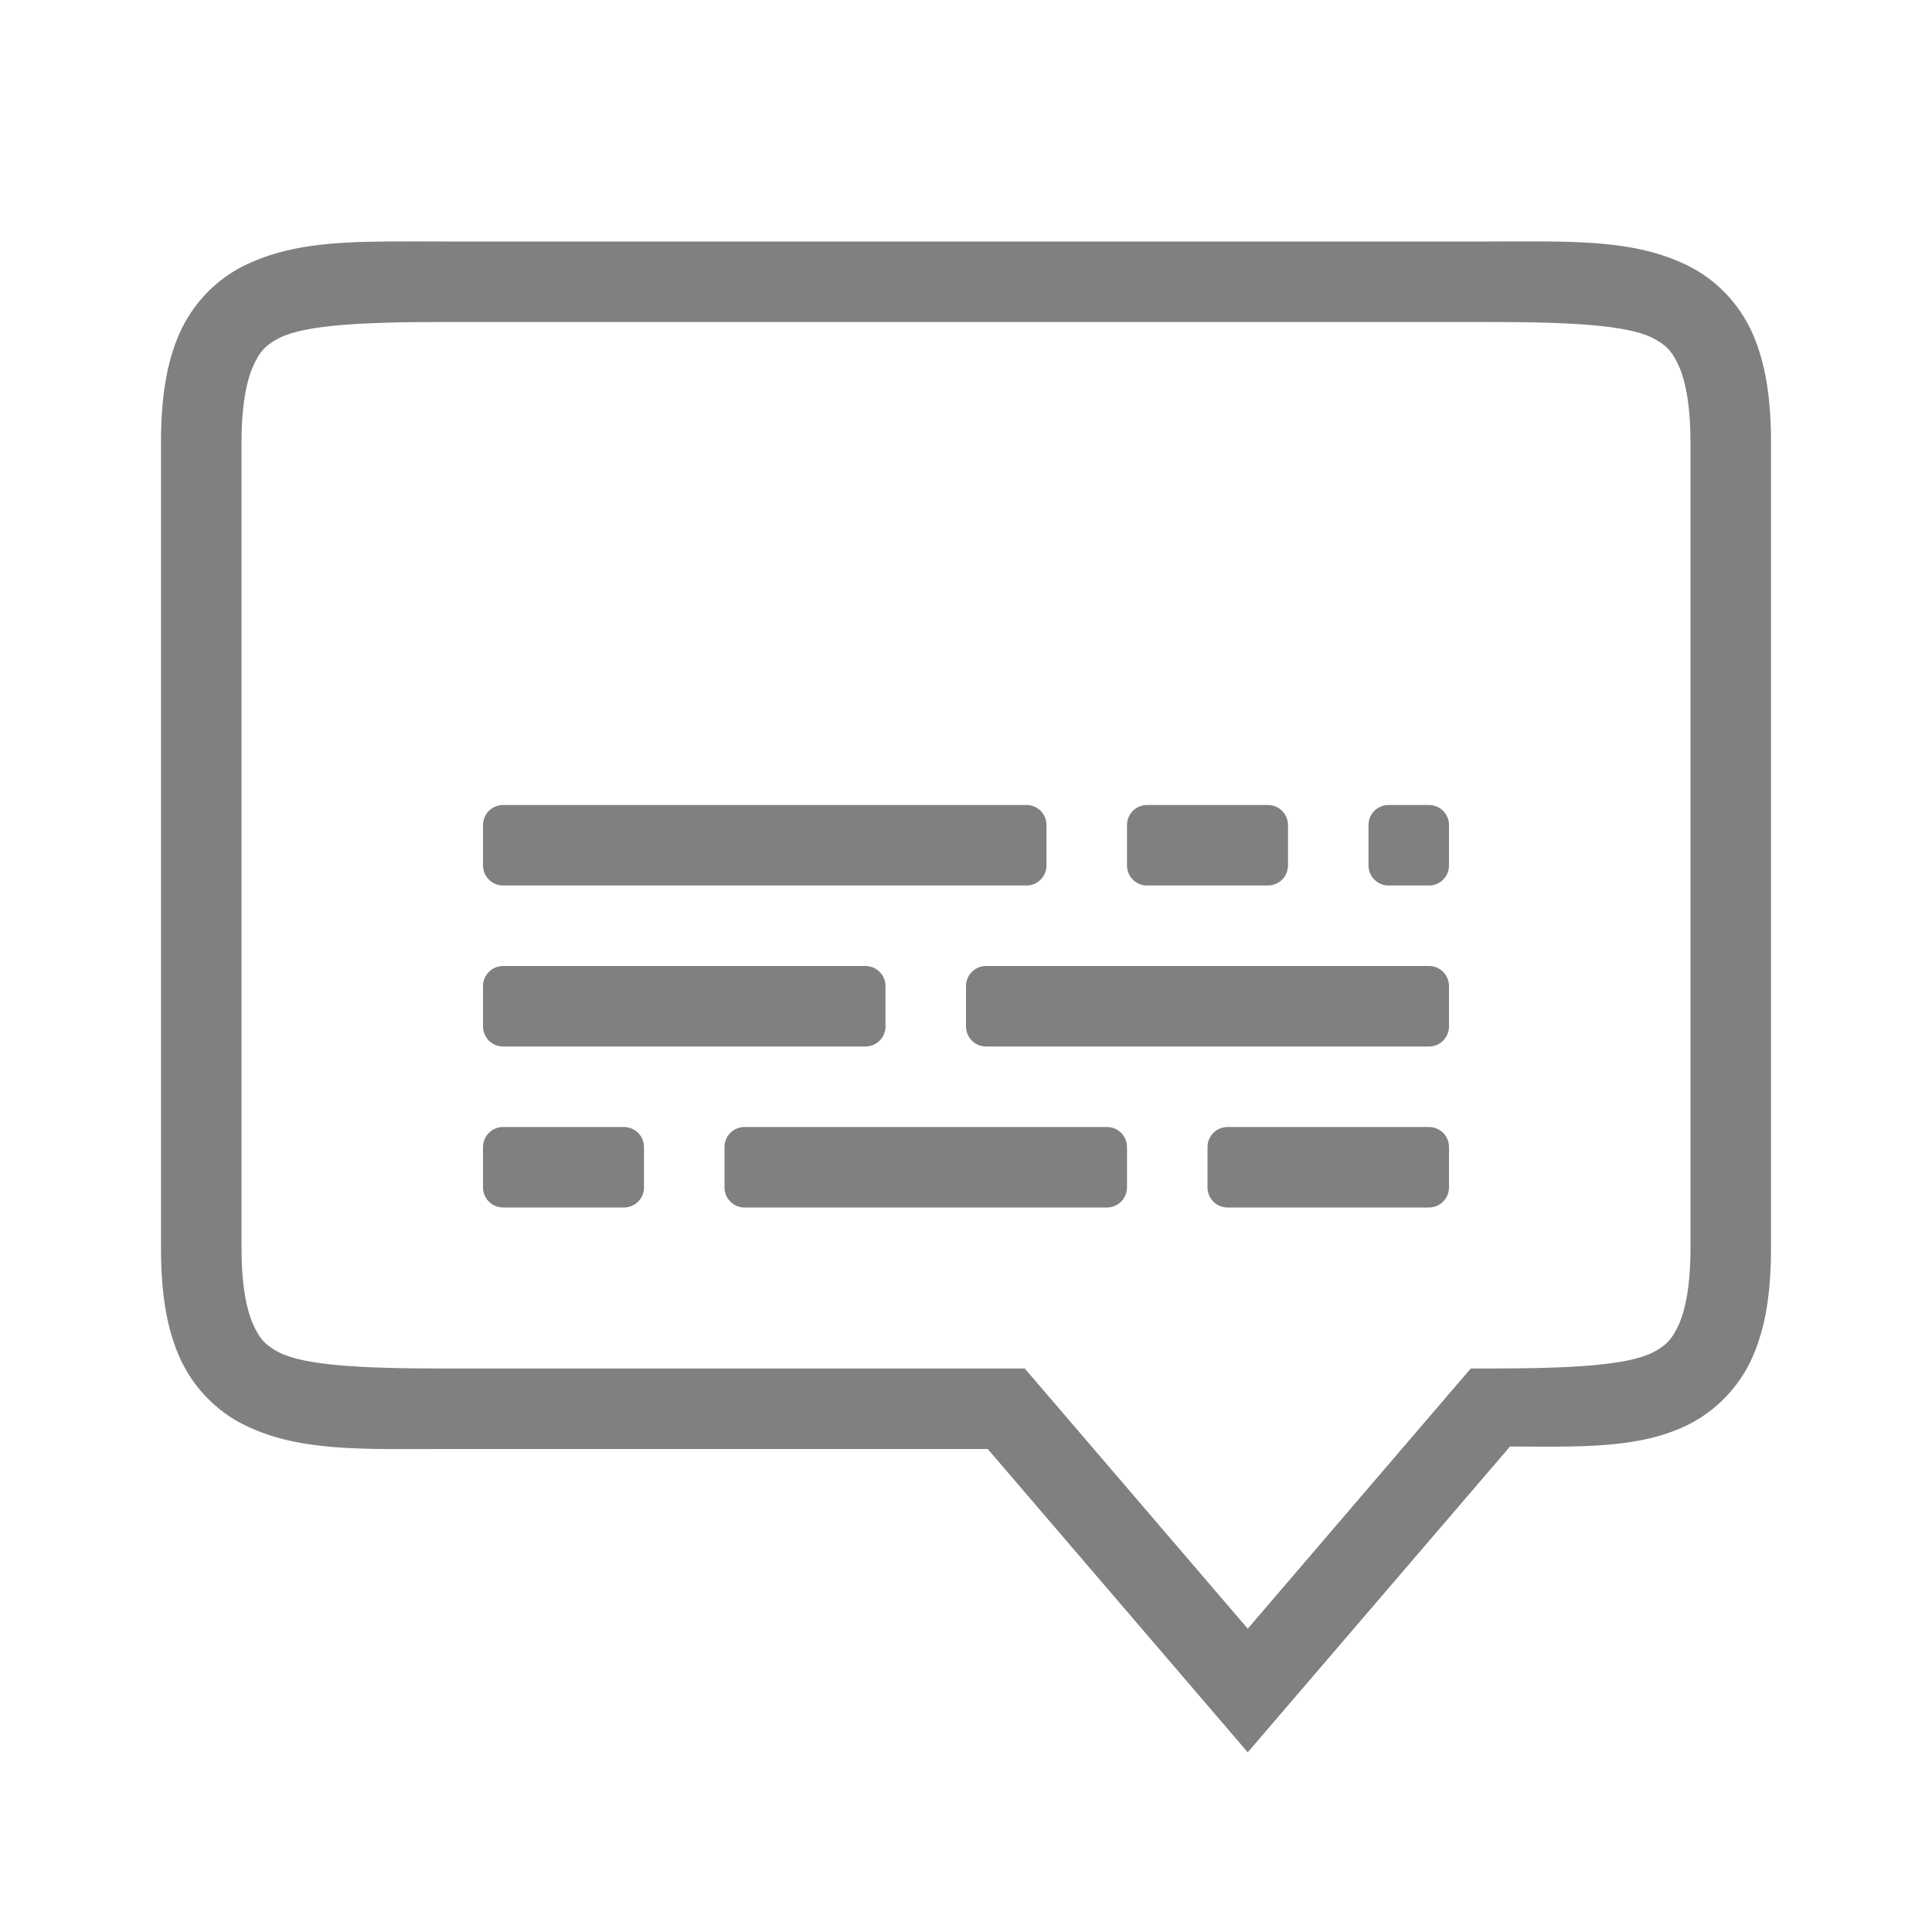 <?xml version="1.0" encoding="UTF-8" standalone="no"?>
<svg
   version="1.1"
   viewBox="0 0 24 24"
   id="svg10"
   sodipodi:docname="subtitles.svg"
   inkscape:version="1.1 (ce6663b3b7, 2021-05-25)"
   width="24"
   height="24"
   xmlns:inkscape="http://www.inkscape.org/namespaces/inkscape"
   xmlns:sodipodi="http://sodipodi.sourceforge.net/DTD/sodipodi-0.dtd"
   xmlns="http://www.w3.org/2000/svg"
   xmlns:svg="http://www.w3.org/2000/svg"
   xmlns:rdf="http://www.w3.org/1999/02/22-rdf-syntax-ns#"
   xmlns:cc="http://creativecommons.org/ns#"
   xmlns:dc="http://purl.org/dc/elements/1.1/">
  <defs
     id="defs14" />
  <sodipodi:namedview
     pagecolor="#ffffff"
     bordercolor="#666666"
     borderopacity="1"
     objecttolerance="10"
     gridtolerance="10"
     guidetolerance="10"
     inkscape:pageopacity="0"
     inkscape:pageshadow="2"
     inkscape:window-width="1920"
     inkscape:window-height="1016"
     id="namedview12"
     showgrid="true"
     inkscape:zoom="13.75"
     inkscape:cx="-12.109091"
     inkscape:cy="1.6363637"
     inkscape:window-x="0"
     inkscape:window-y="27"
     inkscape:window-maximized="1"
     inkscape:current-layer="svg10"
     inkscape:pagecheckerboard="0">
    <inkscape:grid
       type="xygrid"
       id="grid841" />
    <inkscape:grid
       type="xygrid"
       id="grid829"
       dotted="true"
       spacingx="0.5"
       spacingy="0.5"
       empspacing="10" />
  </sodipodi:namedview>
  <path
     id="path864"
     style="color:#000000;fill:#808080;-inkscape-stroke:none;fill-opacity:1"
     d="M 4.787 3 C 4.11 3.006 3.537 3.048 3.027 3.303 C 2.688 3.472 2.397 3.765 2.23 4.141 C 2.064 4.516 2 4.958 2 5.5 L 2 15.5 C 2 16.042 2.064 16.484 2.23 16.859 C 2.397 17.235 2.688 17.528 3.027 17.697 C 3.706 18.037 4.5 18 5.5 18 L 12.27 18 L 15.5 21.768 L 18.758 17.969 C 19.616 17.972 20.365 18.001 20.973 17.697 C 21.312 17.528 21.603 17.235 21.77 16.859 C 21.936 16.484 22 16.042 22 15.5 L 22 5.5 C 22 4.958 21.936 4.516 21.77 4.141 C 21.603 3.765 21.312 3.472 20.973 3.303 C 20.294 2.963 19.5 3 18.5 3 L 5.5 3 C 5.25 3 5.013 2.998 4.787 3 z M 5.5 4 L 18.5 4 C 19.5 4 20.206 4.037 20.527 4.197 C 20.688 4.278 20.772 4.36 20.855 4.547 C 20.939 4.734 21 5.042 21 5.5 L 21 15.5 C 21 15.958 20.939 16.266 20.855 16.453 C 20.772 16.64 20.688 16.722 20.527 16.803 C 20.206 16.963 19.5 17 18.5 17 L 18.27 17 L 15.5 20.232 L 12.73 17 L 5.5 17 C 4.5 17 3.794 16.963 3.473 16.803 C 3.312 16.722 3.228 16.64 3.145 16.453 C 3.061 16.266 3 15.958 3 15.5 L 3 5.5 C 3 5.042 3.061 4.734 3.145 4.547 C 3.228 4.36 3.312 4.278 3.473 4.197 C 3.794 4.037 4.5 4 5.5 4 z M 6.25 10 C 6.112 10 6 10.111 6 10.25 L 6 10.75 C 6 10.889 6.112 11 6.25 11 L 12.75 11 C 12.889 11 13 10.889 13 10.75 L 13 10.25 C 13 10.111 12.889 10 12.75 10 L 6.25 10 z M 14.25 10 C 14.111 10 14 10.111 14 10.25 L 14 10.75 C 14 10.889 14.111 11 14.25 11 L 15.75 11 C 15.889 11 16 10.889 16 10.75 L 16 10.25 C 16 10.111 15.889 10 15.75 10 L 14.25 10 z M 17.25 10 C 17.111 10 17 10.111 17 10.25 L 17 10.75 C 17 10.889 17.111 11 17.25 11 L 17.75 11 C 17.889 11 18 10.889 18 10.75 L 18 10.25 C 18 10.111 17.889 10 17.75 10 L 17.25 10 z M 6.25 12 C 6.112 12 6 12.111 6 12.25 L 6 12.75 C 6 12.889 6.112 13 6.25 13 L 10.75 13 C 10.889 13 11 12.889 11 12.75 L 11 12.25 C 11 12.111 10.889 12 10.75 12 L 6.25 12 z M 12.25 12 C 12.111 12 12 12.111 12 12.25 L 12 12.75 C 12 12.889 12.111 13 12.25 13 L 17.75 13 C 17.889 13 18 12.889 18 12.75 L 18 12.25 C 18 12.111 17.889 12 17.75 12 L 12.25 12 z M 6.25 14 C 6.112 14 6 14.111 6 14.25 L 6 14.75 C 6 14.889 6.112 15 6.25 15 L 7.75 15 C 7.888 15 8 14.889 8 14.75 L 8 14.25 C 8 14.111 7.888 14 7.75 14 L 6.25 14 z M 9.25 14 C 9.111 14 9 14.111 9 14.25 L 9 14.75 C 9 14.889 9.111 15 9.25 15 L 13.75 15 C 13.889 15 14 14.889 14 14.75 L 14 14.25 C 14 14.111 13.889 14 13.75 14 L 9.25 14 z M 15.25 14 C 15.111 14 15 14.111 15 14.25 L 15 14.75 C 15 14.889 15.111 15 15.25 15 L 17.75 15 C 17.889 15 18 14.889 18 14.75 L 18 14.25 C 18 14.111 17.889 14 17.75 14 L 15.25 14 z " />
</svg>
